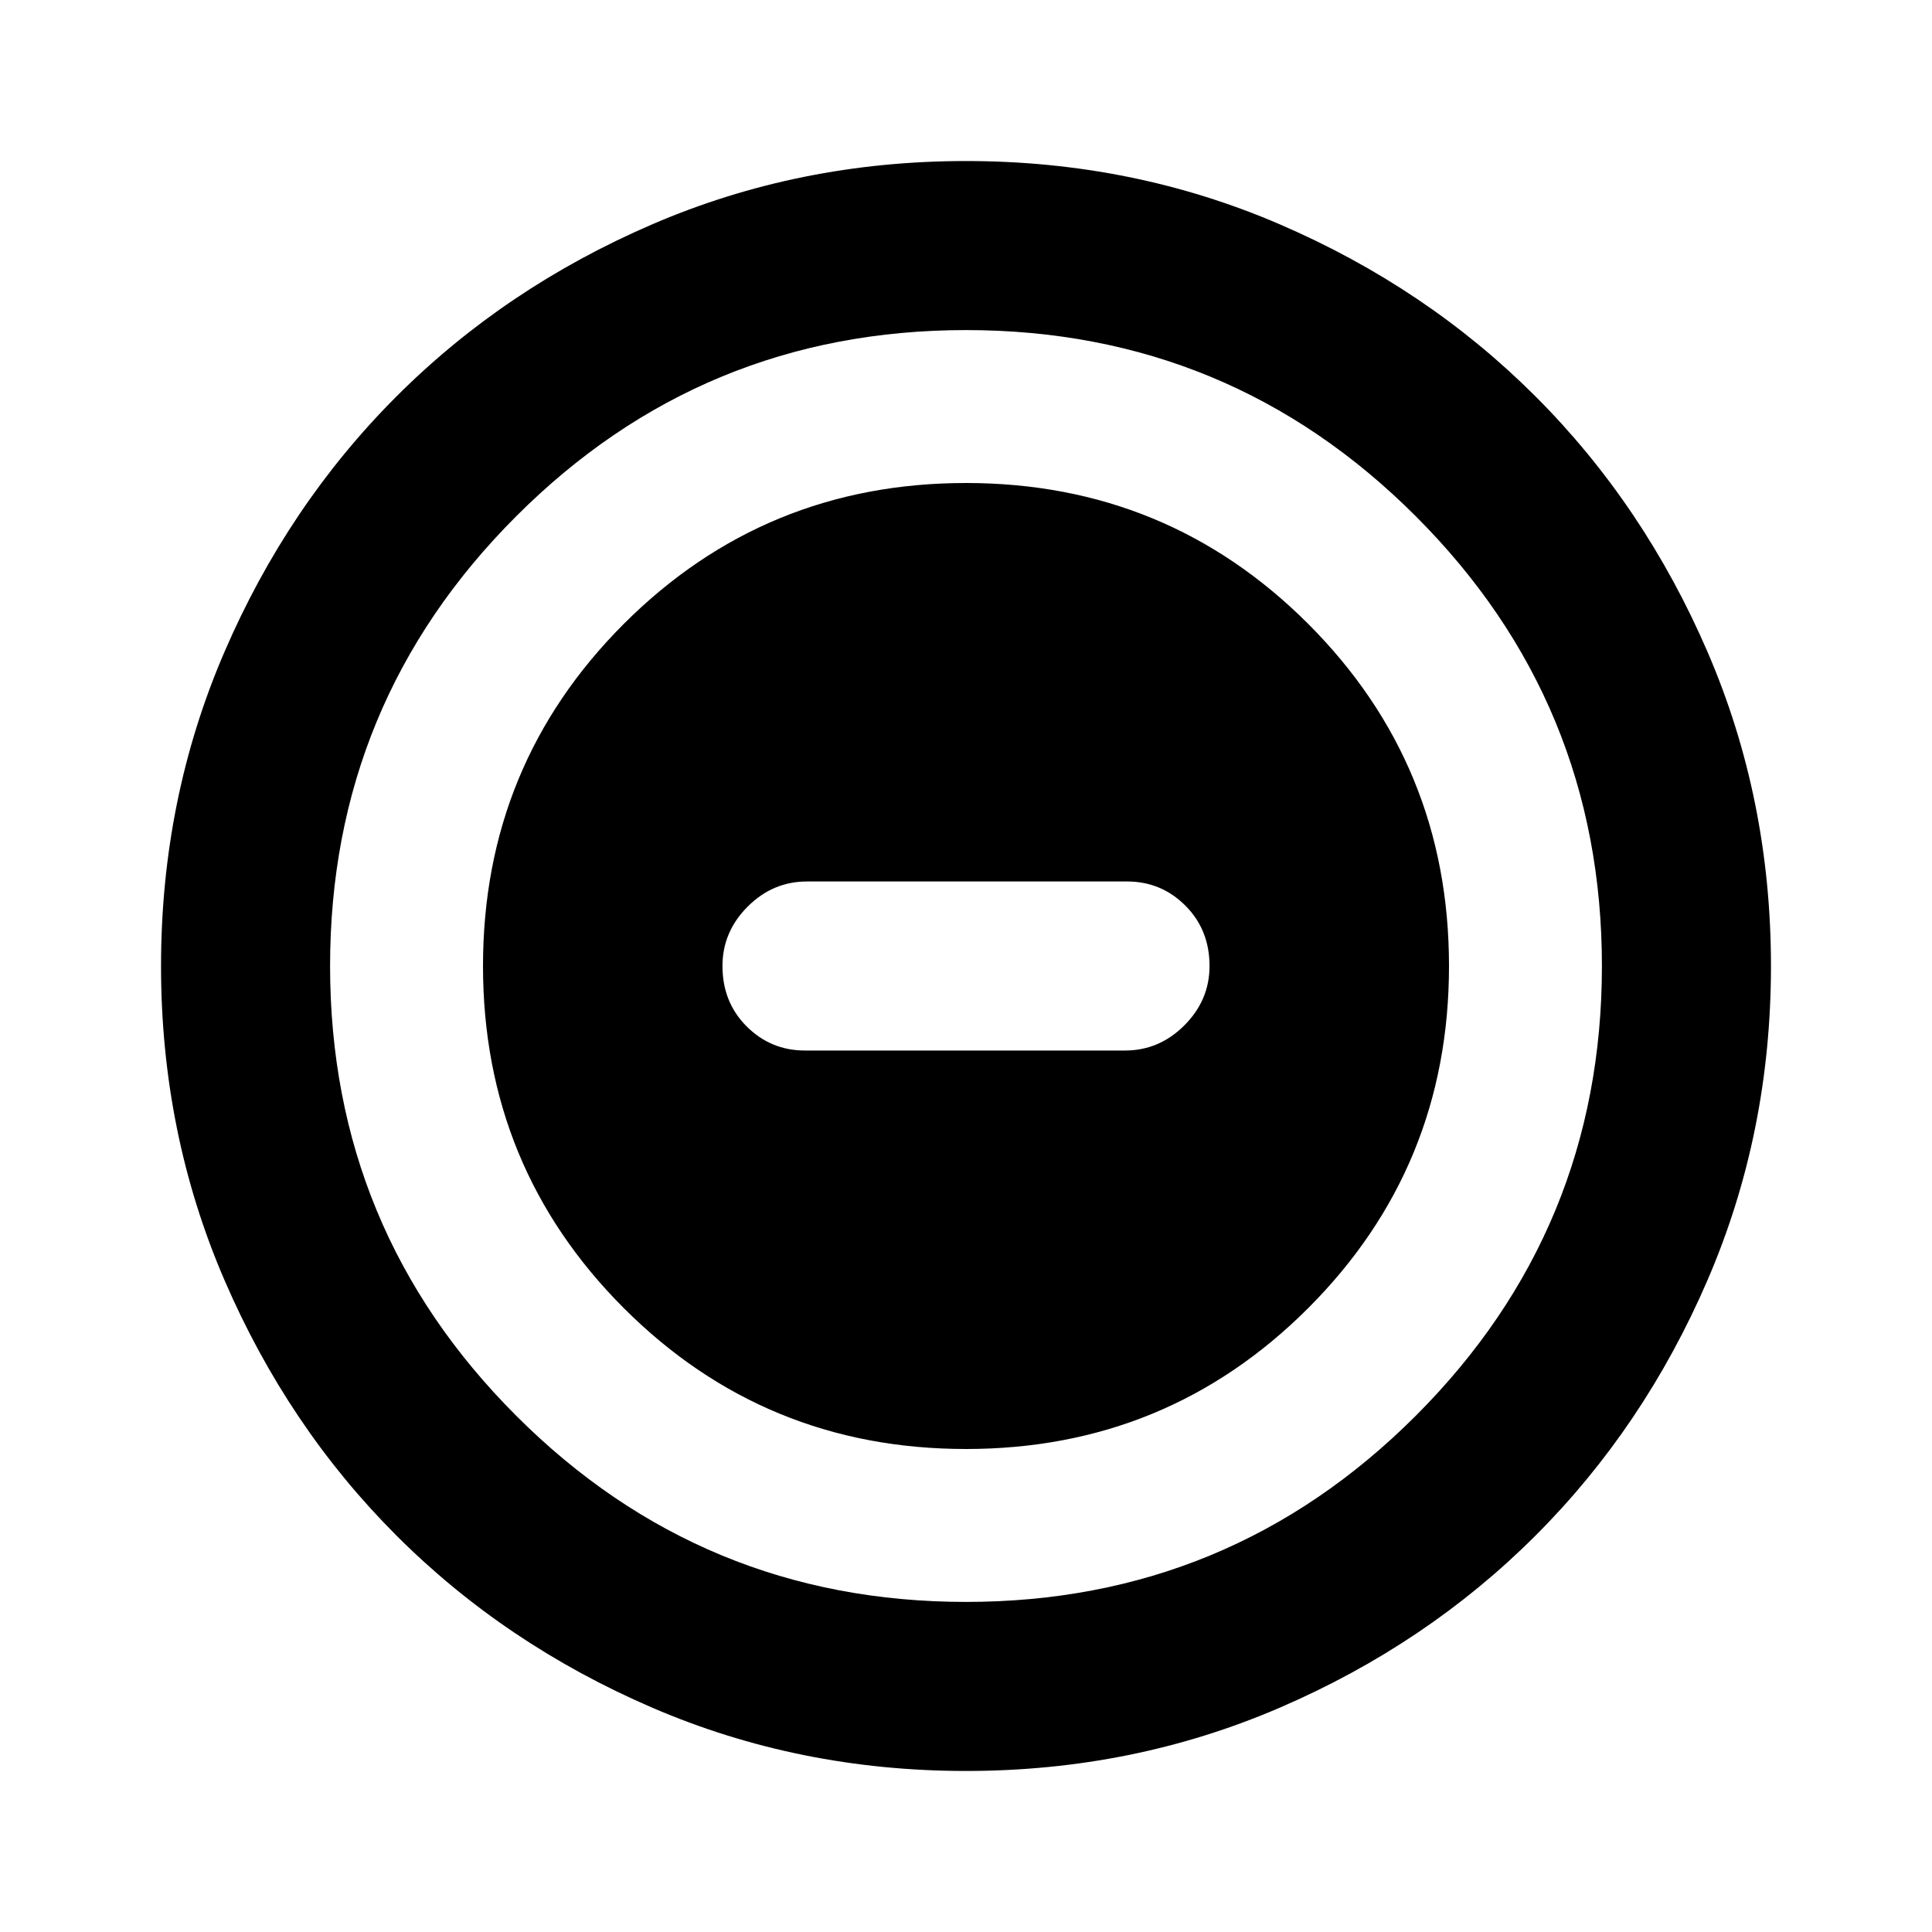 <svg xmlns="http://www.w3.org/2000/svg" height="20" width="20"><path d="M10 15q2.083 0 3.542-1.458Q15 12.083 15 10q0-2.083-1.458-3.542Q12.083 5 10 5 7.917 5 6.458 6.458 5 7.917 5 10q0 2.083 1.458 3.542Q7.917 15 10 15Zm-1.667-4.125q-.354 0-.604-.25T7.479 10q0-.354.261-.615.26-.26.614-.26h3.313q.354 0 .604.25t.25.625q0 .354-.261.615-.26.26-.614.26ZM10 18.333q-1.729 0-3.25-.656t-2.646-1.781q-1.125-1.125-1.781-2.646-.656-1.521-.656-3.25t.656-3.25q.656-1.521 1.781-2.646T6.75 2.323q1.521-.656 3.25-.656t3.25.656q1.521.656 2.646 1.781t1.781 2.646q.656 1.521.656 3.25t-.656 3.25q-.656 1.521-1.781 2.646t-2.646 1.781q-1.521.656-3.25.656ZM10 10Zm0 6.583q2.729 0 4.656-1.927 1.927-1.927 1.927-4.656 0-2.729-1.927-4.656Q12.729 3.417 10 3.417q-2.729 0-4.656 1.927Q3.417 7.271 3.417 10q0 2.729 1.927 4.656Q7.271 16.583 10 16.583Z"/></svg>
